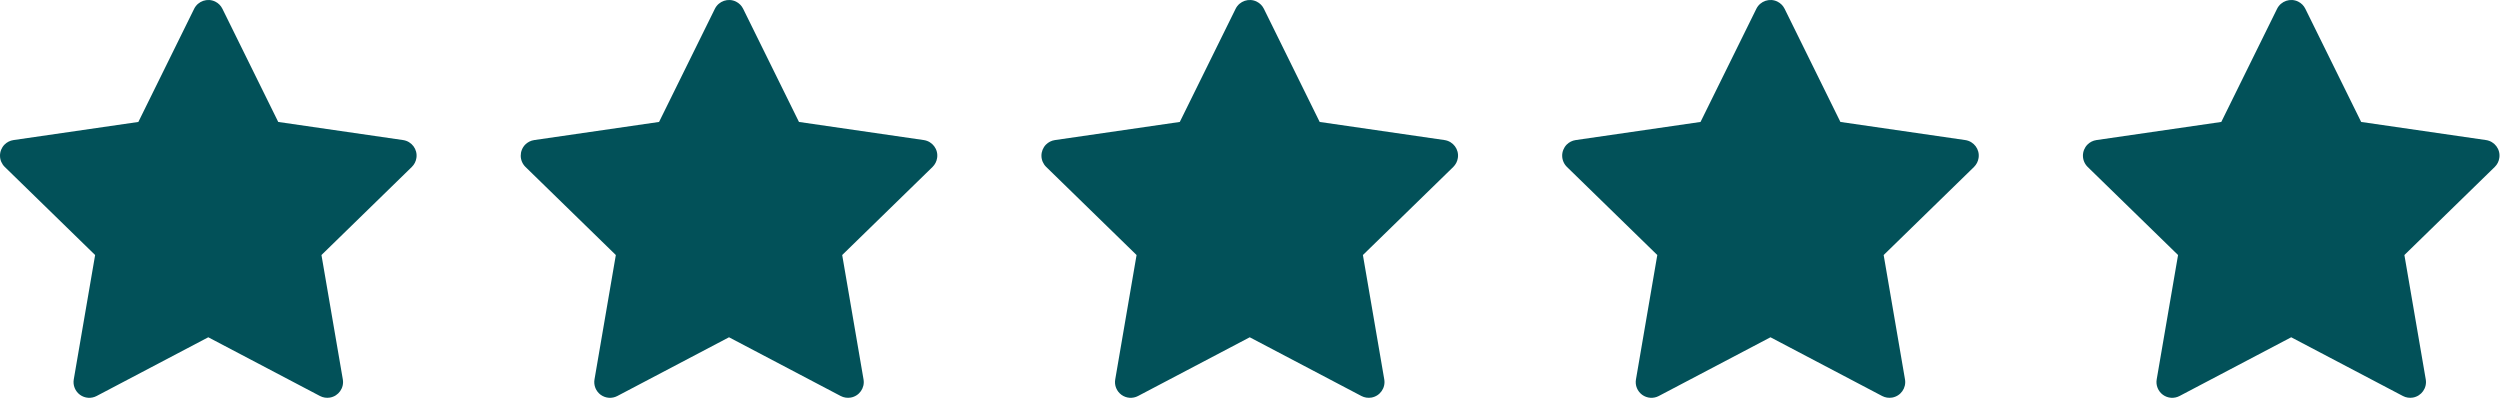 <svg width="99" height="16" viewBox="0 0 99 16" fill="none" xmlns="http://www.w3.org/2000/svg">
<path d="M15.964 5.547L11.018 4.829L8.807 0.347C8.747 0.224 8.648 0.125 8.525 0.064C8.217 -0.088 7.843 0.039 7.689 0.347L5.479 4.829L0.533 5.547C0.397 5.567 0.272 5.631 0.177 5.728C0.061 5.847 -0.002 6.007 5.48223e-05 6.172C0.002 6.337 0.07 6.495 0.189 6.611L3.767 10.099L2.921 15.025C2.901 15.14 2.914 15.258 2.958 15.365C3.002 15.473 3.075 15.566 3.169 15.635C3.263 15.703 3.374 15.744 3.49 15.752C3.606 15.76 3.722 15.736 3.825 15.682L8.248 13.356L12.672 15.682C12.793 15.746 12.933 15.767 13.067 15.744C13.406 15.685 13.634 15.364 13.576 15.025L12.73 10.099L16.308 6.611C16.406 6.515 16.47 6.391 16.49 6.254C16.542 5.913 16.305 5.598 15.964 5.547Z" fill="#025159"/>
<path d="M36.584 5.547L31.639 4.829L29.428 0.347C29.368 0.224 29.268 0.125 29.146 0.064C28.838 -0.088 28.464 0.039 28.31 0.347L26.099 4.829L21.154 5.547C21.017 5.567 20.893 5.631 20.797 5.728C20.682 5.847 20.619 6.007 20.621 6.172C20.623 6.337 20.691 6.495 20.809 6.611L24.387 10.099L23.542 15.025C23.522 15.14 23.535 15.258 23.578 15.365C23.622 15.473 23.695 15.566 23.789 15.635C23.884 15.703 23.995 15.744 24.111 15.752C24.227 15.76 24.343 15.736 24.446 15.682L28.869 13.356L33.292 15.682C33.413 15.746 33.553 15.767 33.688 15.744C34.027 15.685 34.255 15.364 34.196 15.025L33.351 10.099L36.929 6.611C37.026 6.515 37.091 6.391 37.11 6.254C37.163 5.913 36.925 5.598 36.584 5.547Z" fill="#025159"/>
<path d="M77.826 5.547L72.88 4.829L70.67 0.347C70.609 0.224 70.51 0.125 70.387 0.064C70.08 -0.088 69.706 0.039 69.552 0.347L67.341 4.829L62.396 5.547C62.259 5.567 62.135 5.631 62.039 5.728C61.924 5.847 61.86 6.007 61.862 6.172C61.865 6.337 61.932 6.495 62.051 6.611L65.629 10.099L64.784 15.025C64.764 15.14 64.776 15.258 64.82 15.365C64.864 15.473 64.937 15.566 65.031 15.635C65.125 15.703 65.237 15.744 65.353 15.752C65.469 15.76 65.585 15.736 65.687 15.682L70.111 13.356L74.534 15.682C74.655 15.746 74.795 15.767 74.93 15.744C75.269 15.685 75.496 15.364 75.438 15.025L74.593 10.099L78.171 6.611C78.268 6.515 78.332 6.391 78.352 6.254C78.404 5.913 78.167 5.598 77.826 5.547Z" fill="#025159"/>
<path d="M57.205 5.547L52.259 4.829L50.049 0.347C49.988 0.224 49.889 0.125 49.766 0.064C49.459 -0.088 49.084 0.039 48.931 0.347L46.72 4.829L41.775 5.547C41.638 5.567 41.514 5.631 41.418 5.728C41.303 5.847 41.239 6.007 41.241 6.172C41.243 6.337 41.311 6.495 41.43 6.611L45.008 10.099L44.163 15.025C44.143 15.14 44.155 15.258 44.199 15.365C44.243 15.473 44.316 15.566 44.41 15.635C44.504 15.703 44.615 15.744 44.731 15.752C44.847 15.76 44.963 15.736 45.066 15.682L49.49 13.356L53.913 15.682C54.034 15.746 54.174 15.767 54.309 15.744C54.647 15.685 54.875 15.364 54.817 15.025L53.971 10.099L57.55 6.611C57.647 6.515 57.711 6.391 57.731 6.254C57.783 5.913 57.546 5.598 57.205 5.547Z" fill="#025159"/>
<path d="M98.448 5.547L93.502 4.829L91.291 0.347C91.231 0.224 91.132 0.125 91.009 0.064C90.701 -0.088 90.327 0.039 90.173 0.347L87.963 4.829L83.017 5.547C82.881 5.567 82.756 5.631 82.661 5.728C82.545 5.847 82.482 6.007 82.484 6.172C82.486 6.337 82.554 6.495 82.672 6.611L86.251 10.099L85.405 15.025C85.385 15.14 85.398 15.258 85.442 15.365C85.486 15.473 85.559 15.566 85.653 15.635C85.747 15.703 85.858 15.744 85.974 15.752C86.09 15.76 86.206 15.736 86.309 15.682L90.732 13.356L95.156 15.682C95.276 15.746 95.417 15.767 95.551 15.744C95.89 15.685 96.118 15.364 96.06 15.025L95.214 10.099L98.792 6.611C98.89 6.515 98.954 6.391 98.973 6.254C99.026 5.913 98.788 5.598 98.448 5.547Z" fill="#025159"/>
</svg>

